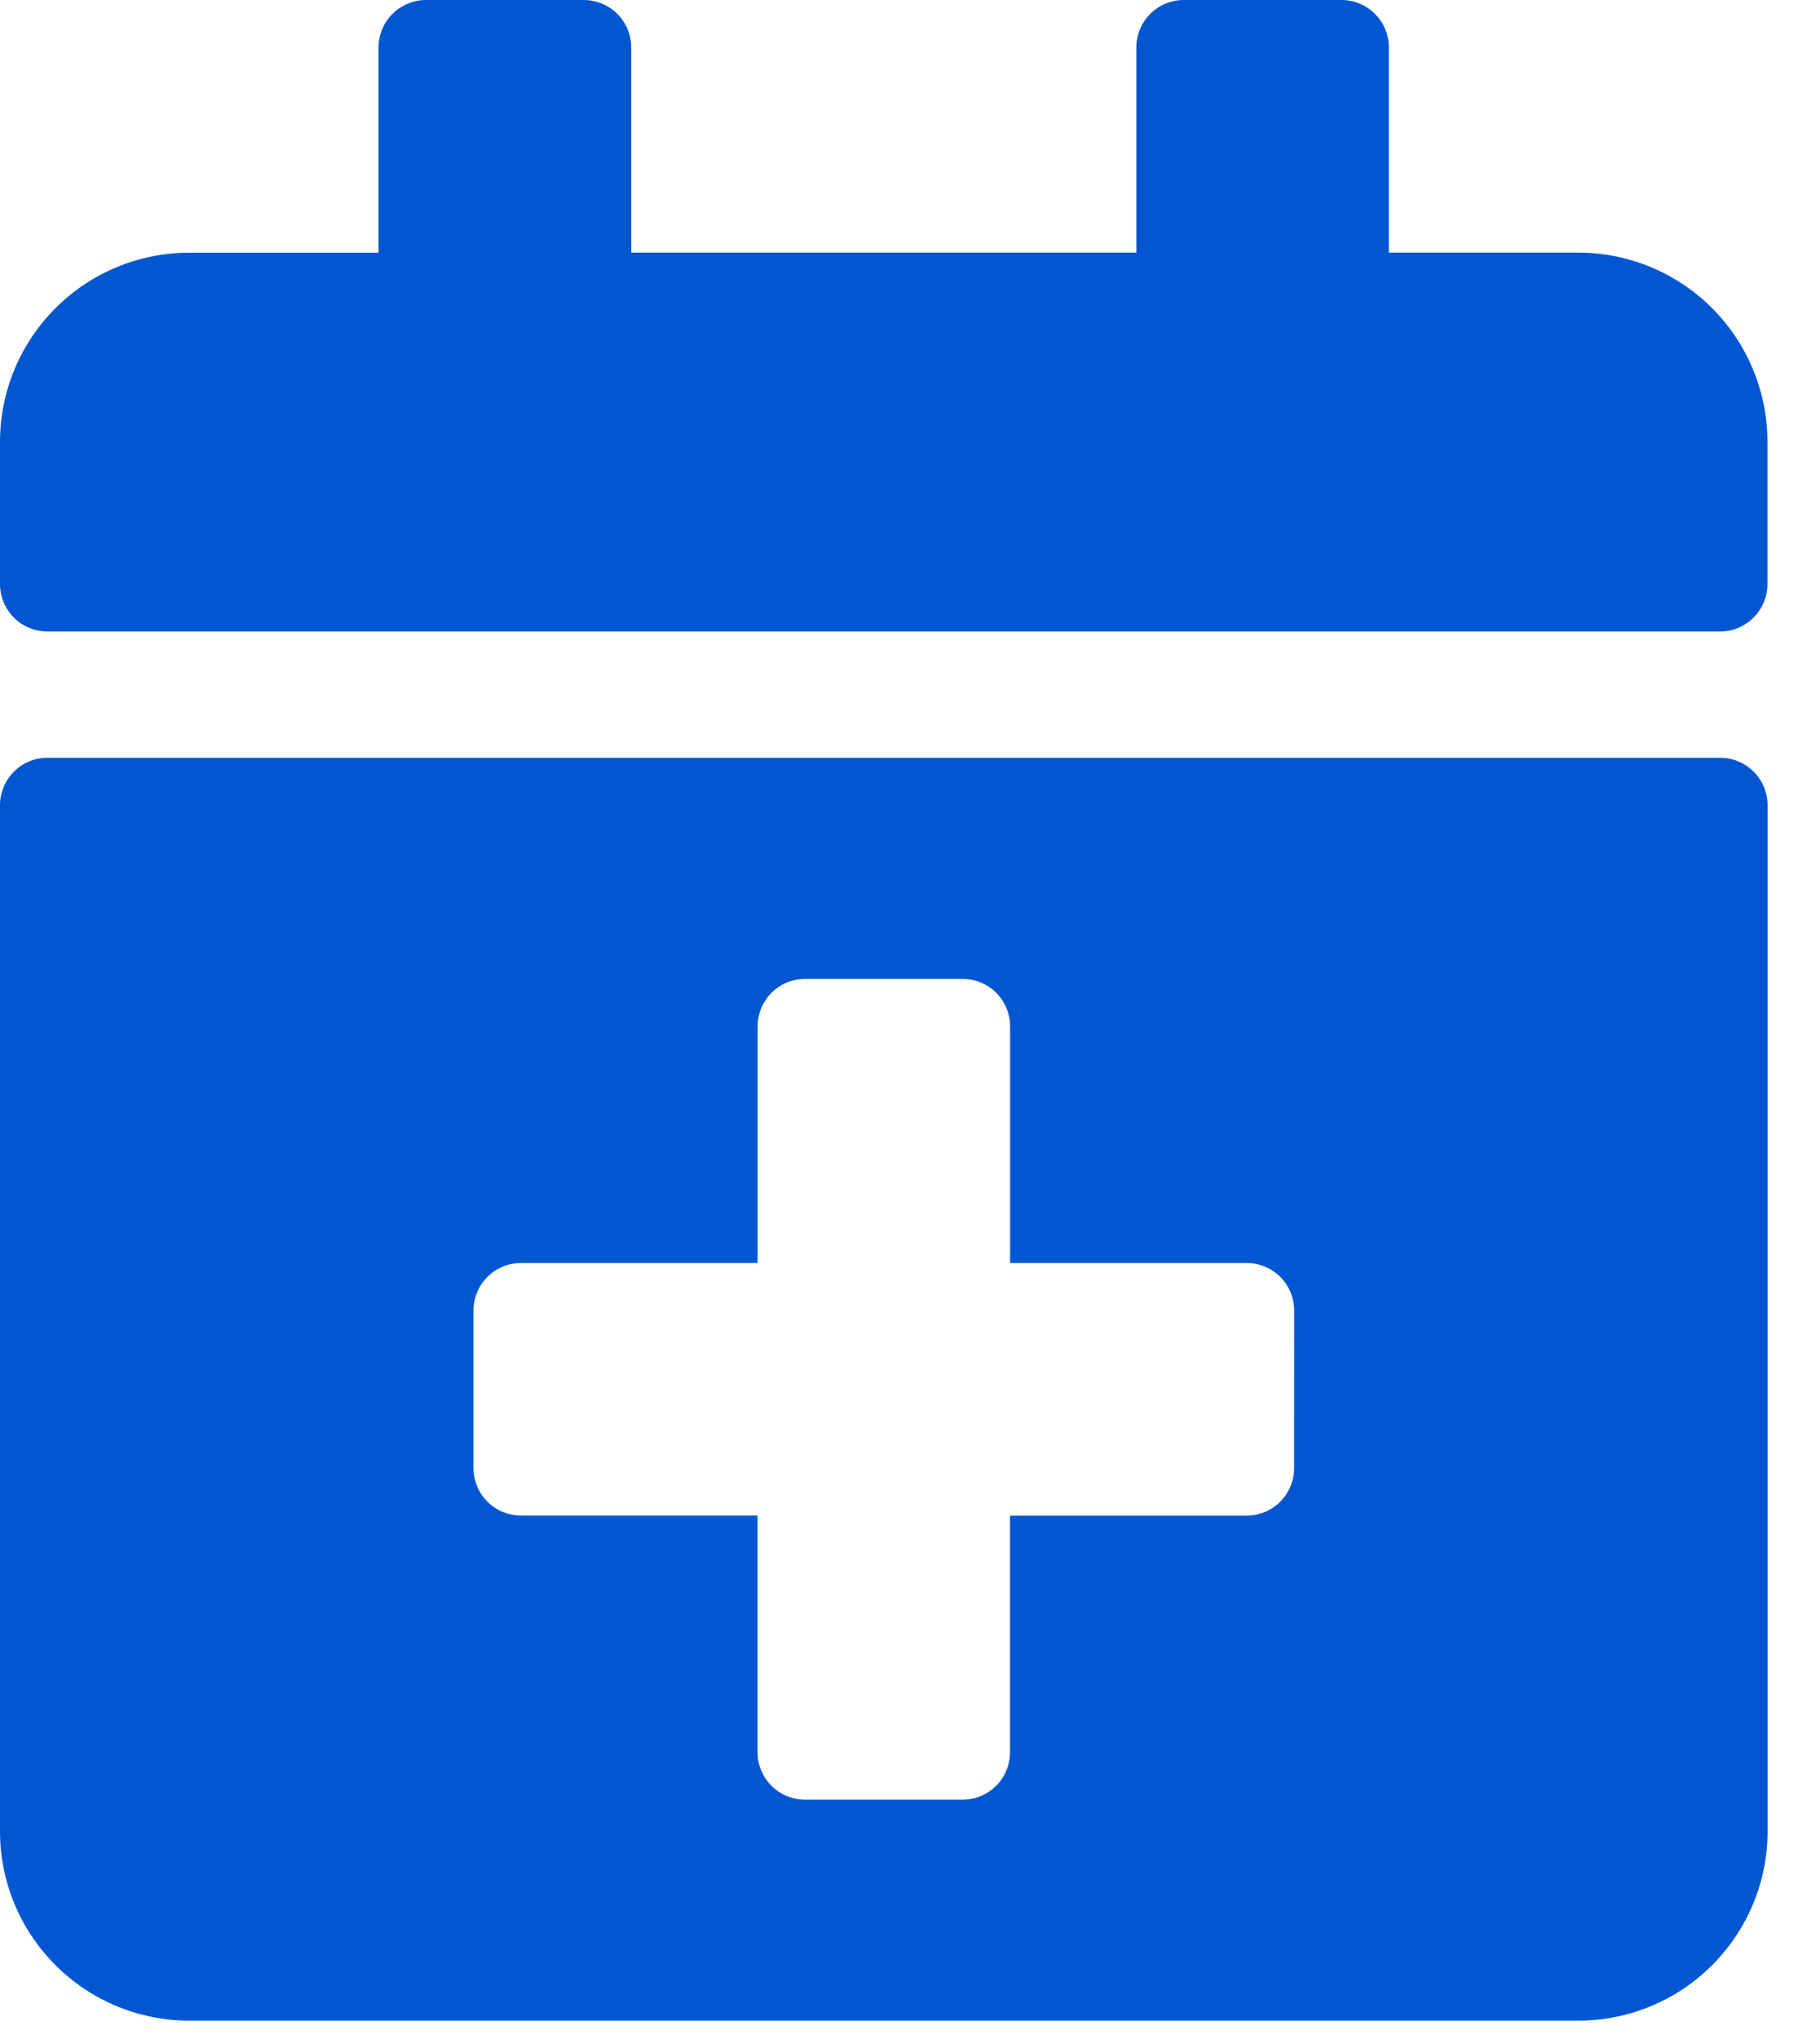 <svg width="25" height="28" viewBox="0 0 25 28" fill="none" xmlns="http://www.w3.org/2000/svg">
<path d="M23.631 8.672H0.65C0.478 8.671 0.312 8.603 0.191 8.481C0.069 8.359 0 8.193 0 8.021V6.07C0 5.38 0.274 4.719 0.762 4.232C1.249 3.744 1.91 3.47 2.6 3.47H5.2V0.65C5.2 0.564 5.217 0.48 5.25 0.401C5.283 0.322 5.332 0.25 5.392 0.19C5.453 0.129 5.525 0.081 5.604 0.049C5.684 0.016 5.768 -0 5.854 3.07715e-06H8.021C8.193 0.001 8.358 0.069 8.48 0.191C8.602 0.313 8.67 0.478 8.671 0.65V3.469H15.609V0.65C15.61 0.478 15.678 0.312 15.8 0.191C15.922 0.069 16.088 0 16.26 3.07715e-06H18.428C18.6 0.001 18.765 0.069 18.887 0.191C19.009 0.313 19.078 0.478 19.078 0.65V3.469H21.678C22.368 3.469 23.029 3.743 23.517 4.231C24.004 4.718 24.278 5.379 24.278 6.069V8.021C24.278 8.193 24.21 8.358 24.088 8.48C23.967 8.602 23.803 8.671 23.631 8.672ZM0.65 10.406H23.63C23.802 10.406 23.967 10.475 24.089 10.597C24.211 10.719 24.279 10.884 24.28 11.056V25.148C24.28 25.489 24.213 25.828 24.082 26.143C23.951 26.458 23.76 26.745 23.518 26.986C23.277 27.228 22.99 27.419 22.675 27.55C22.36 27.681 22.021 27.748 21.68 27.748H2.6C1.91 27.748 1.249 27.474 0.762 26.986C0.274 26.499 0 25.838 0 25.148V11.057C0 10.885 0.069 10.719 0.191 10.597C0.312 10.475 0.478 10.406 0.65 10.406ZM17.777 17.994C17.776 17.822 17.708 17.657 17.586 17.535C17.464 17.413 17.299 17.345 17.127 17.344H13.875V14.092C13.874 13.92 13.806 13.755 13.684 13.633C13.562 13.511 13.397 13.443 13.225 13.442H11.057C10.885 13.443 10.72 13.511 10.598 13.633C10.476 13.755 10.408 13.92 10.407 14.092V17.344H7.154C6.982 17.345 6.817 17.413 6.695 17.535C6.573 17.657 6.505 17.822 6.504 17.994V20.162C6.505 20.334 6.573 20.499 6.695 20.621C6.817 20.743 6.982 20.811 7.154 20.812H10.406V24.064C10.406 24.236 10.475 24.401 10.597 24.523C10.719 24.645 10.884 24.713 11.056 24.714H13.224C13.396 24.713 13.561 24.645 13.683 24.523C13.805 24.401 13.873 24.236 13.874 24.064V20.813H17.126C17.298 20.812 17.463 20.744 17.585 20.622C17.707 20.5 17.776 20.335 17.776 20.163L17.777 17.994Z" fill="#0057D1"/>
</svg>
